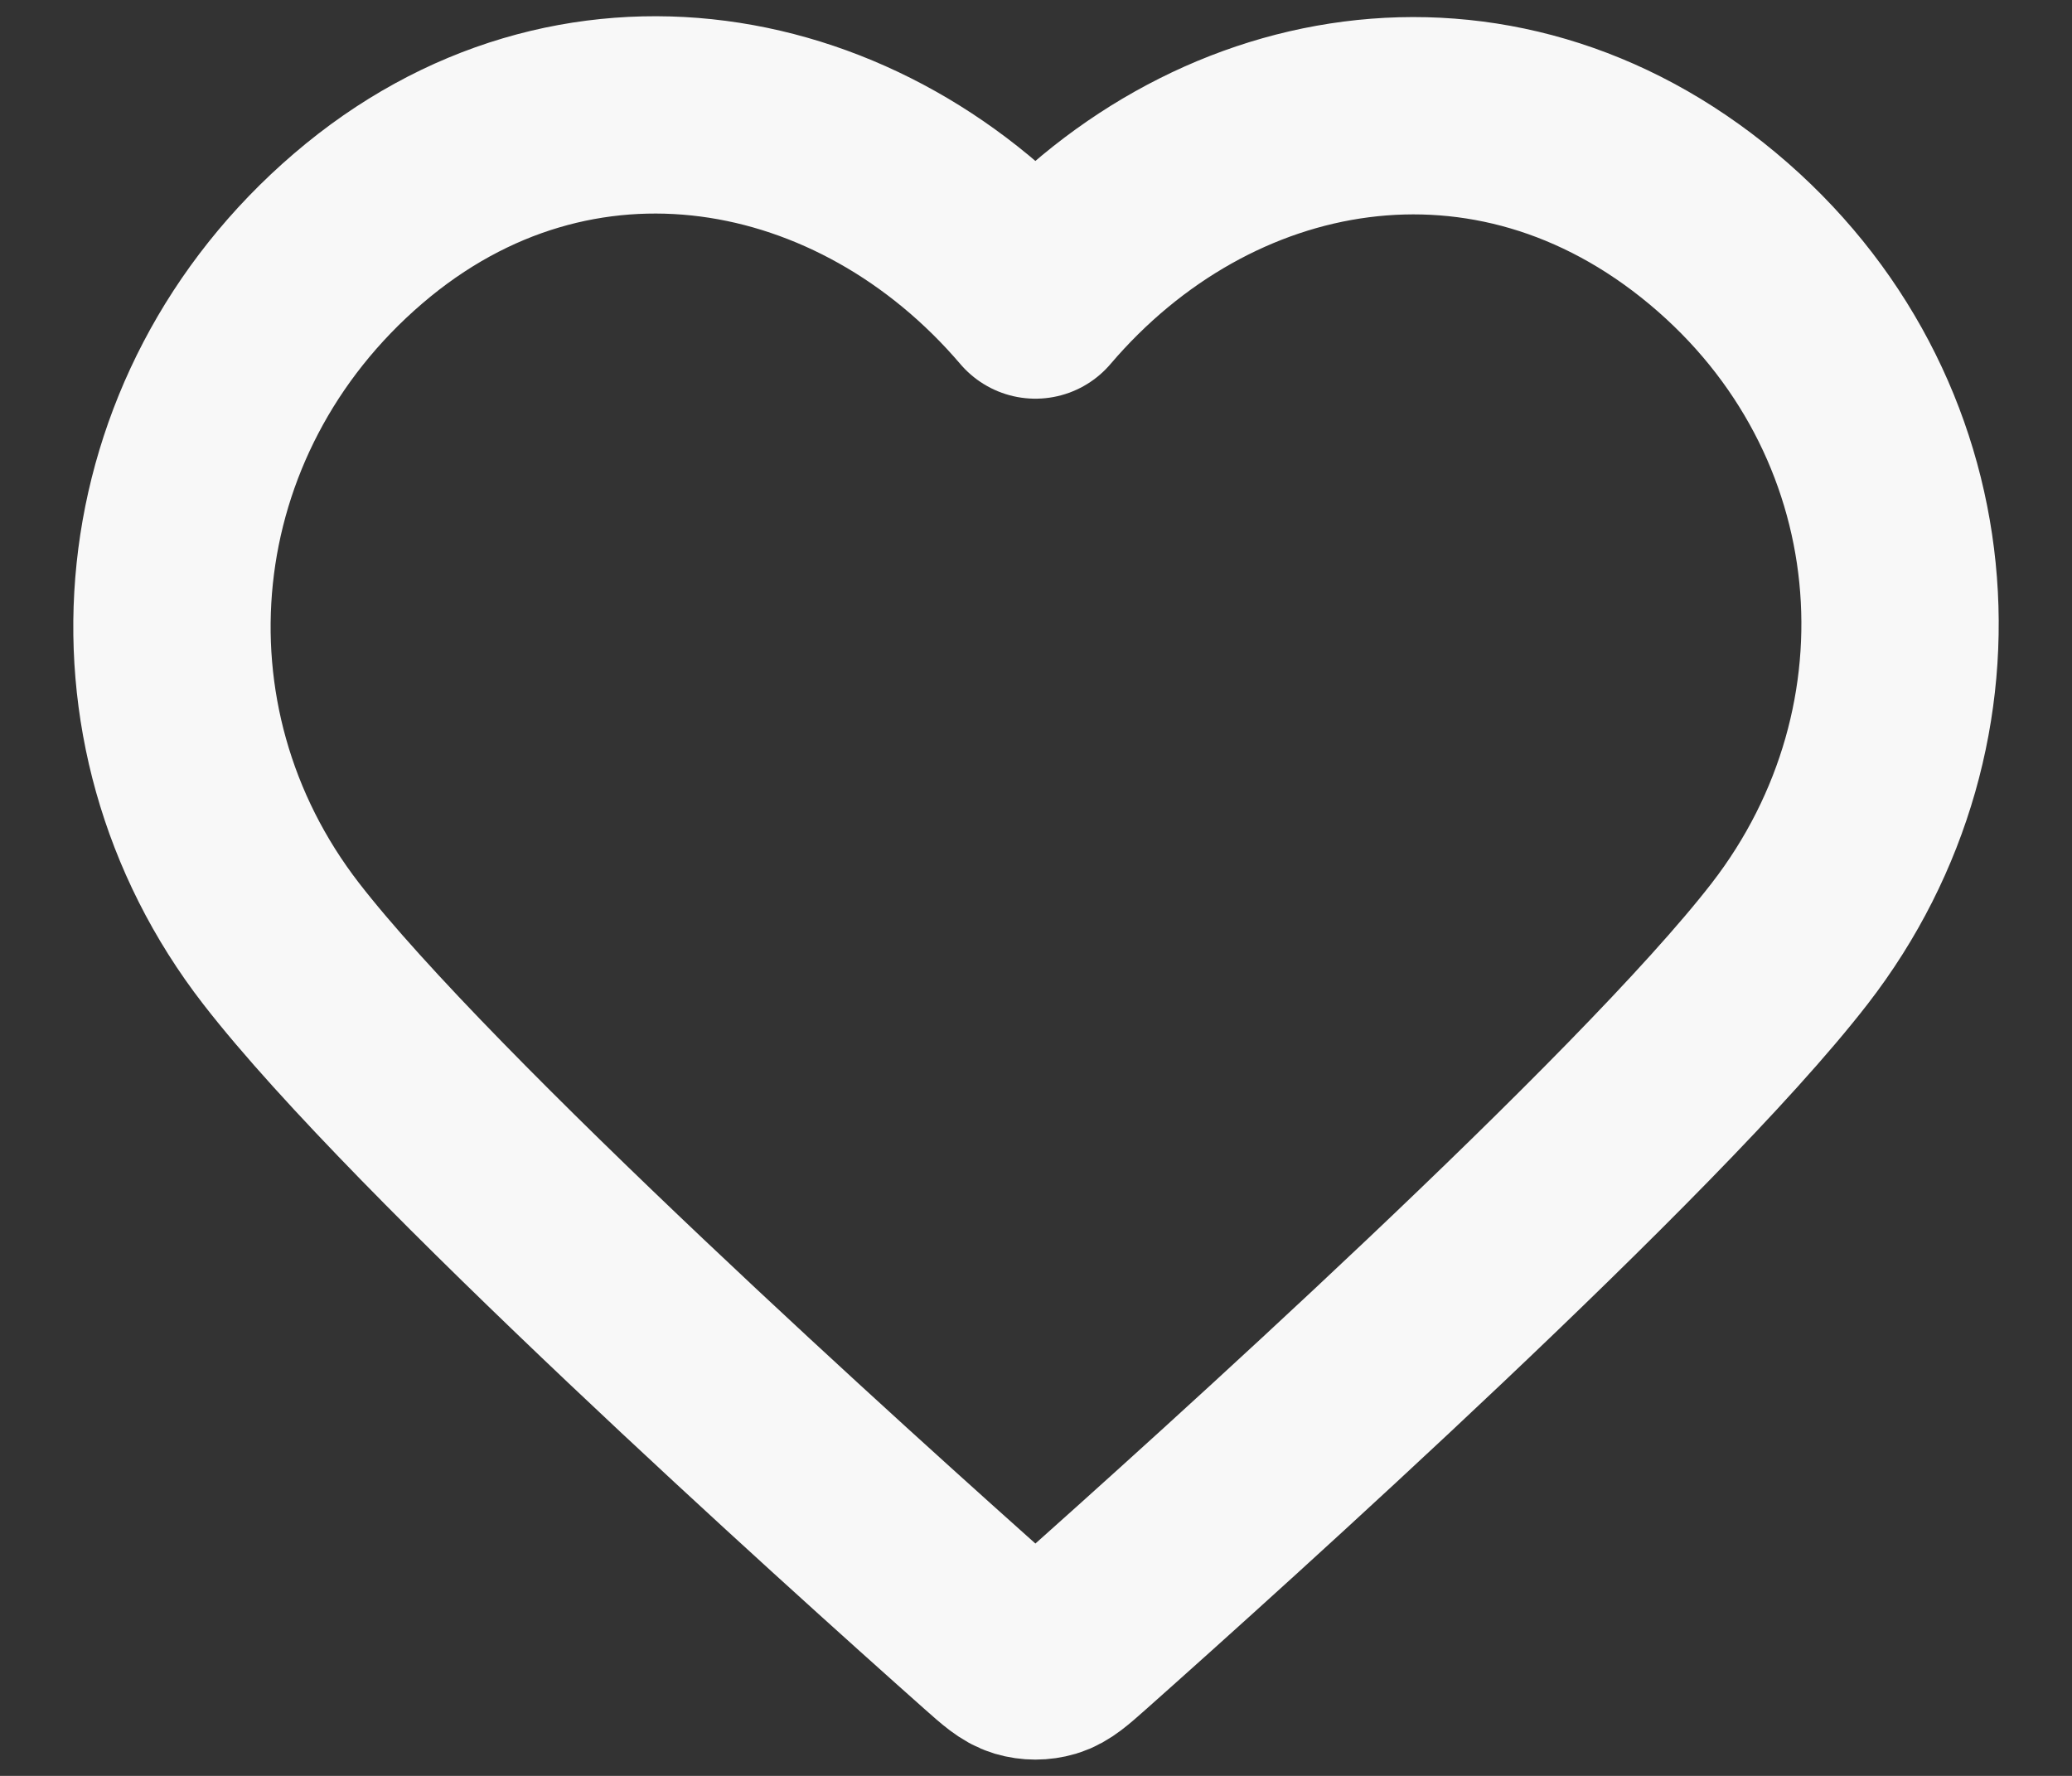 <svg width="21" height="18" viewBox="0 0 21 18" fill="none" xmlns="http://www.w3.org/2000/svg">
<rect x="0" y="0" width="21" height="18" fill="#333333" stroke="none"/>
<path fill-rule="evenodd" clip-rule="evenodd" d="M10.494 3.041C8.743 0.987 5.823 0.435 3.63 2.316C1.436 4.196 1.127 7.341 2.85 9.565C4.282 11.415 8.617 15.315 10.038 16.578C10.197 16.719 10.276 16.789 10.369 16.817C10.45 16.841 10.538 16.841 10.619 16.817C10.712 16.789 10.791 16.719 10.95 16.578C12.371 15.315 16.706 11.415 18.138 9.565C19.861 7.341 19.59 4.177 17.358 2.316C15.127 0.455 12.245 0.987 10.494 3.041Z" stroke="#F8F8F8" stroke-width="2" stroke-linecap="round" stroke-linejoin="round"/>
</svg>
